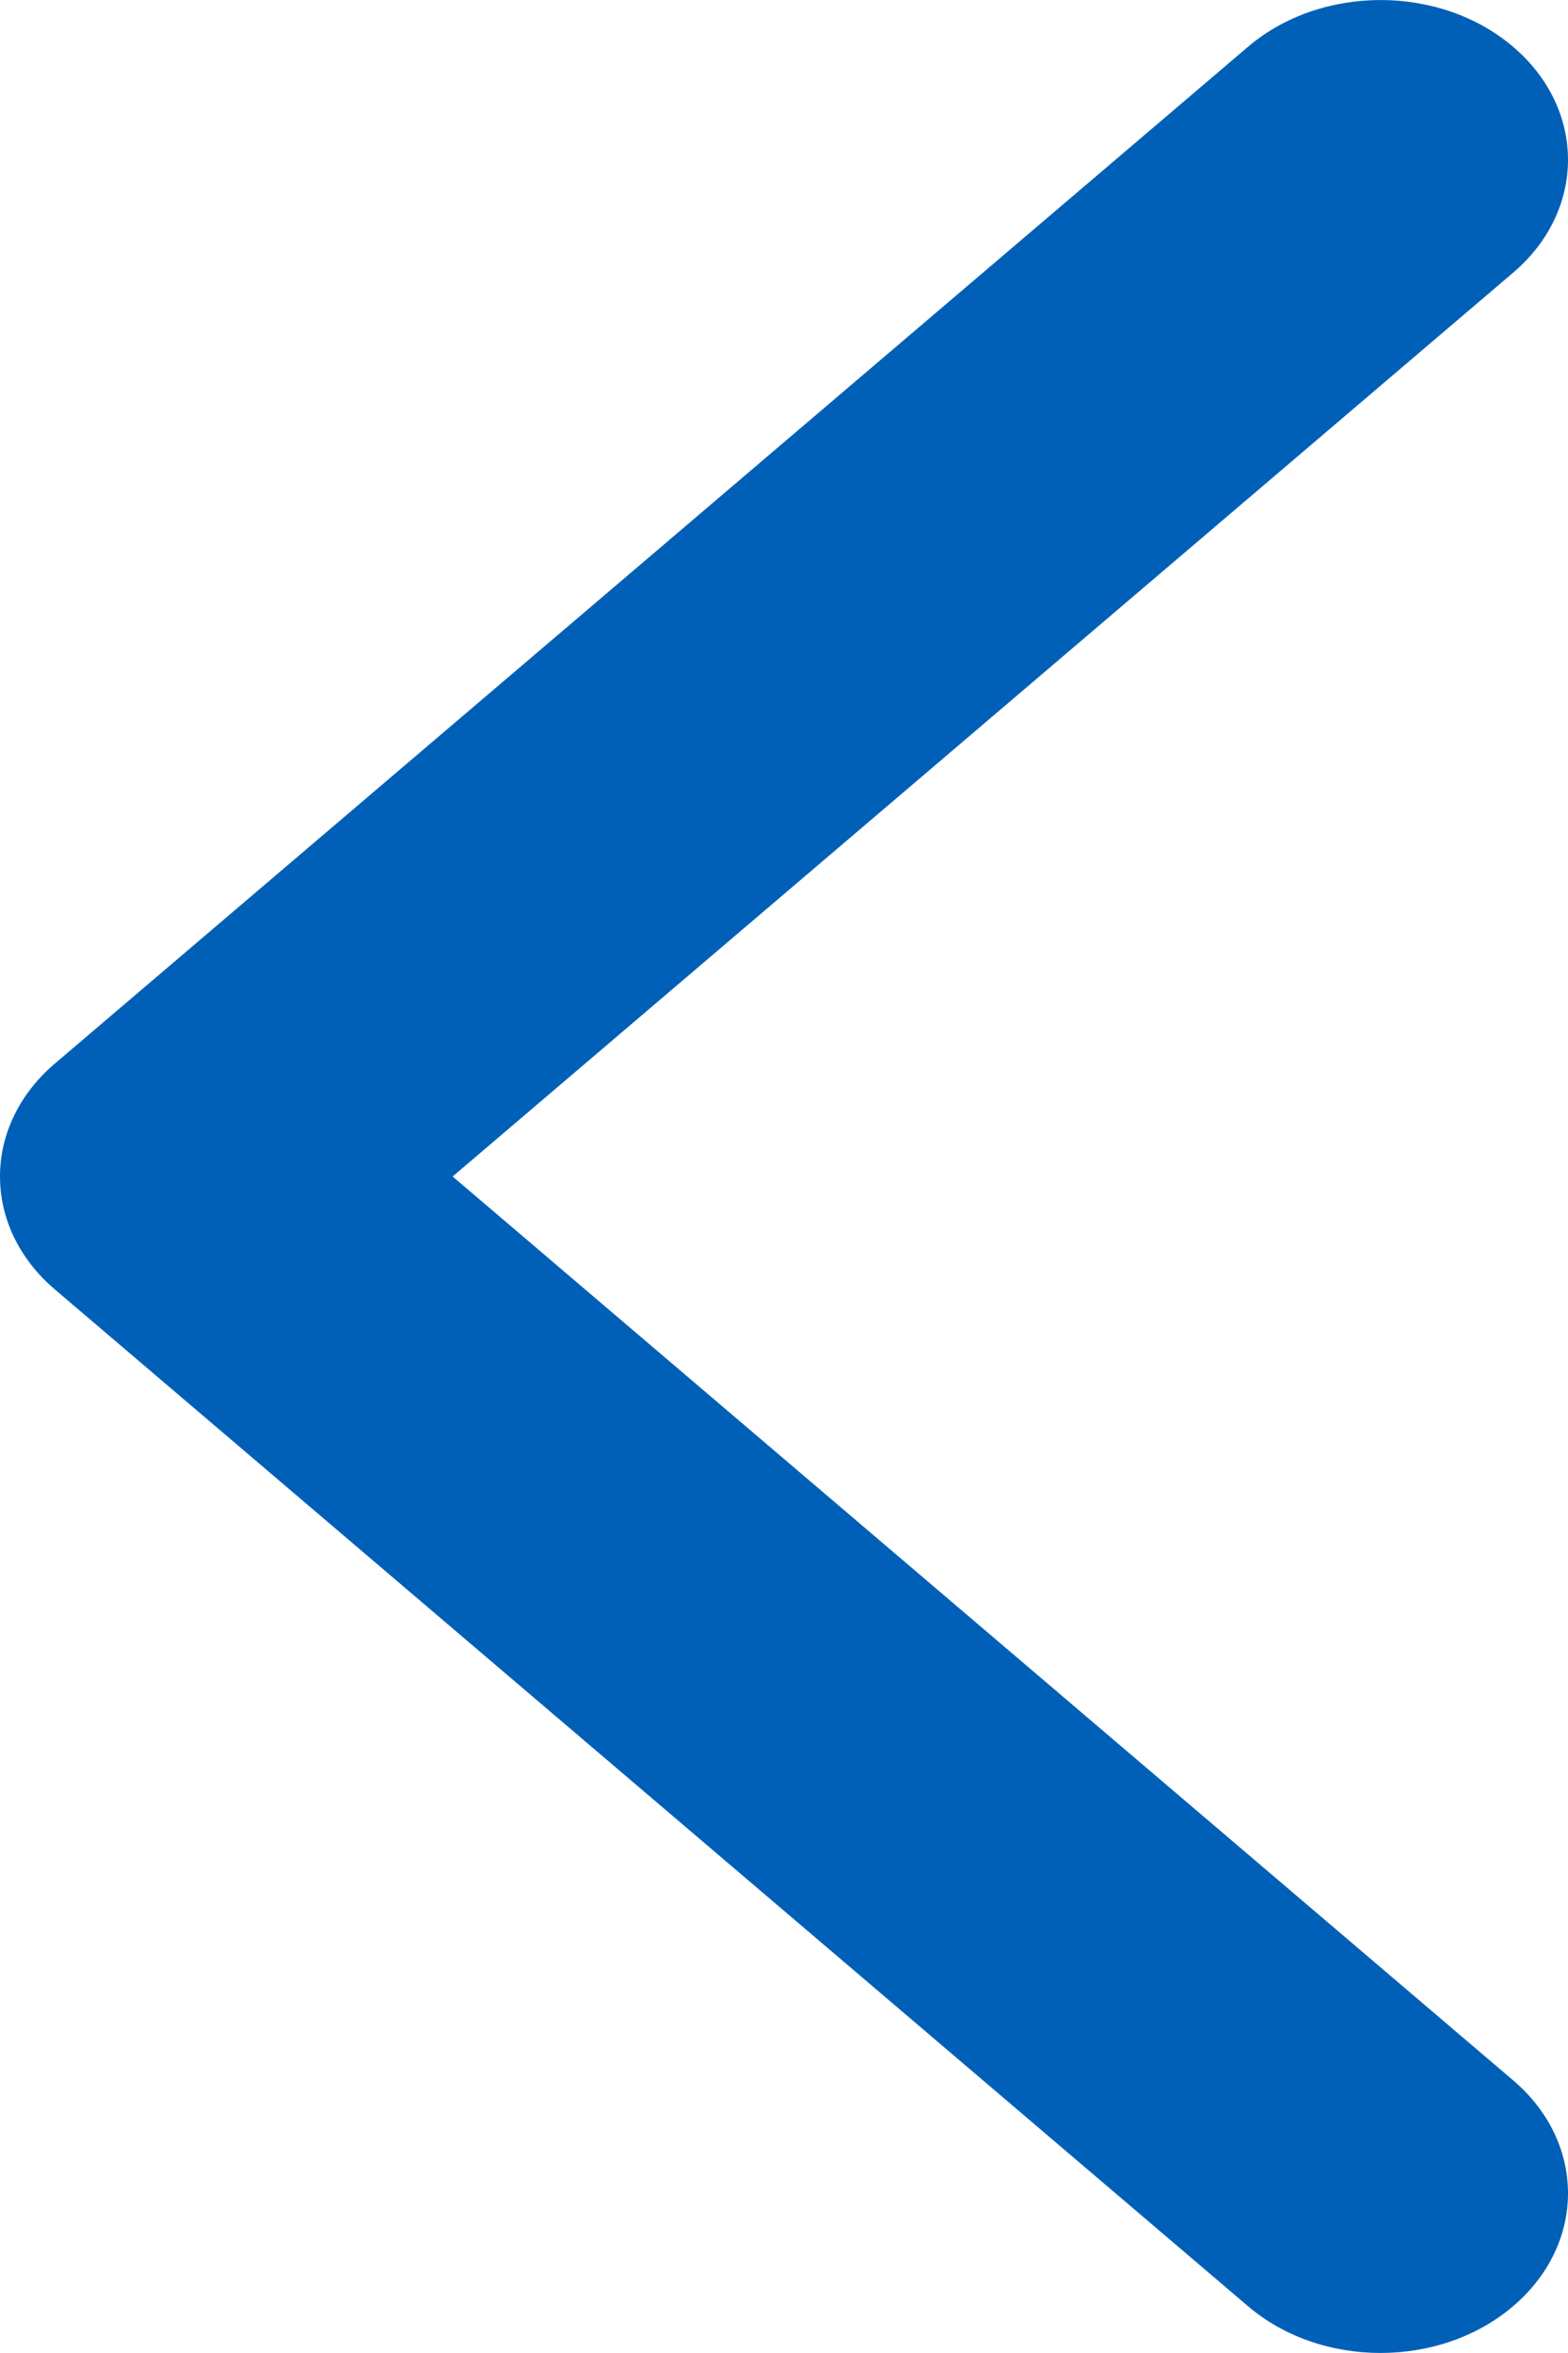 <svg width="12" height="18" viewBox="0 0 12 18" fill="none" xmlns="http://www.w3.org/2000/svg">
<path fill-rule="evenodd" clip-rule="evenodd" d="M9.551 17.642L0.42 9.864C-0.14 9.387 -0.14 8.613 0.42 8.136L9.551 0.358C10.111 -0.119 11.02 -0.119 11.58 0.358C12.14 0.835 12.14 1.609 11.58 2.086L3.464 9L11.58 15.914C12.14 16.391 12.14 17.165 11.58 17.642C11.02 18.119 10.111 18.119 9.551 17.642Z" fill="#0060B7"/>
</svg>
